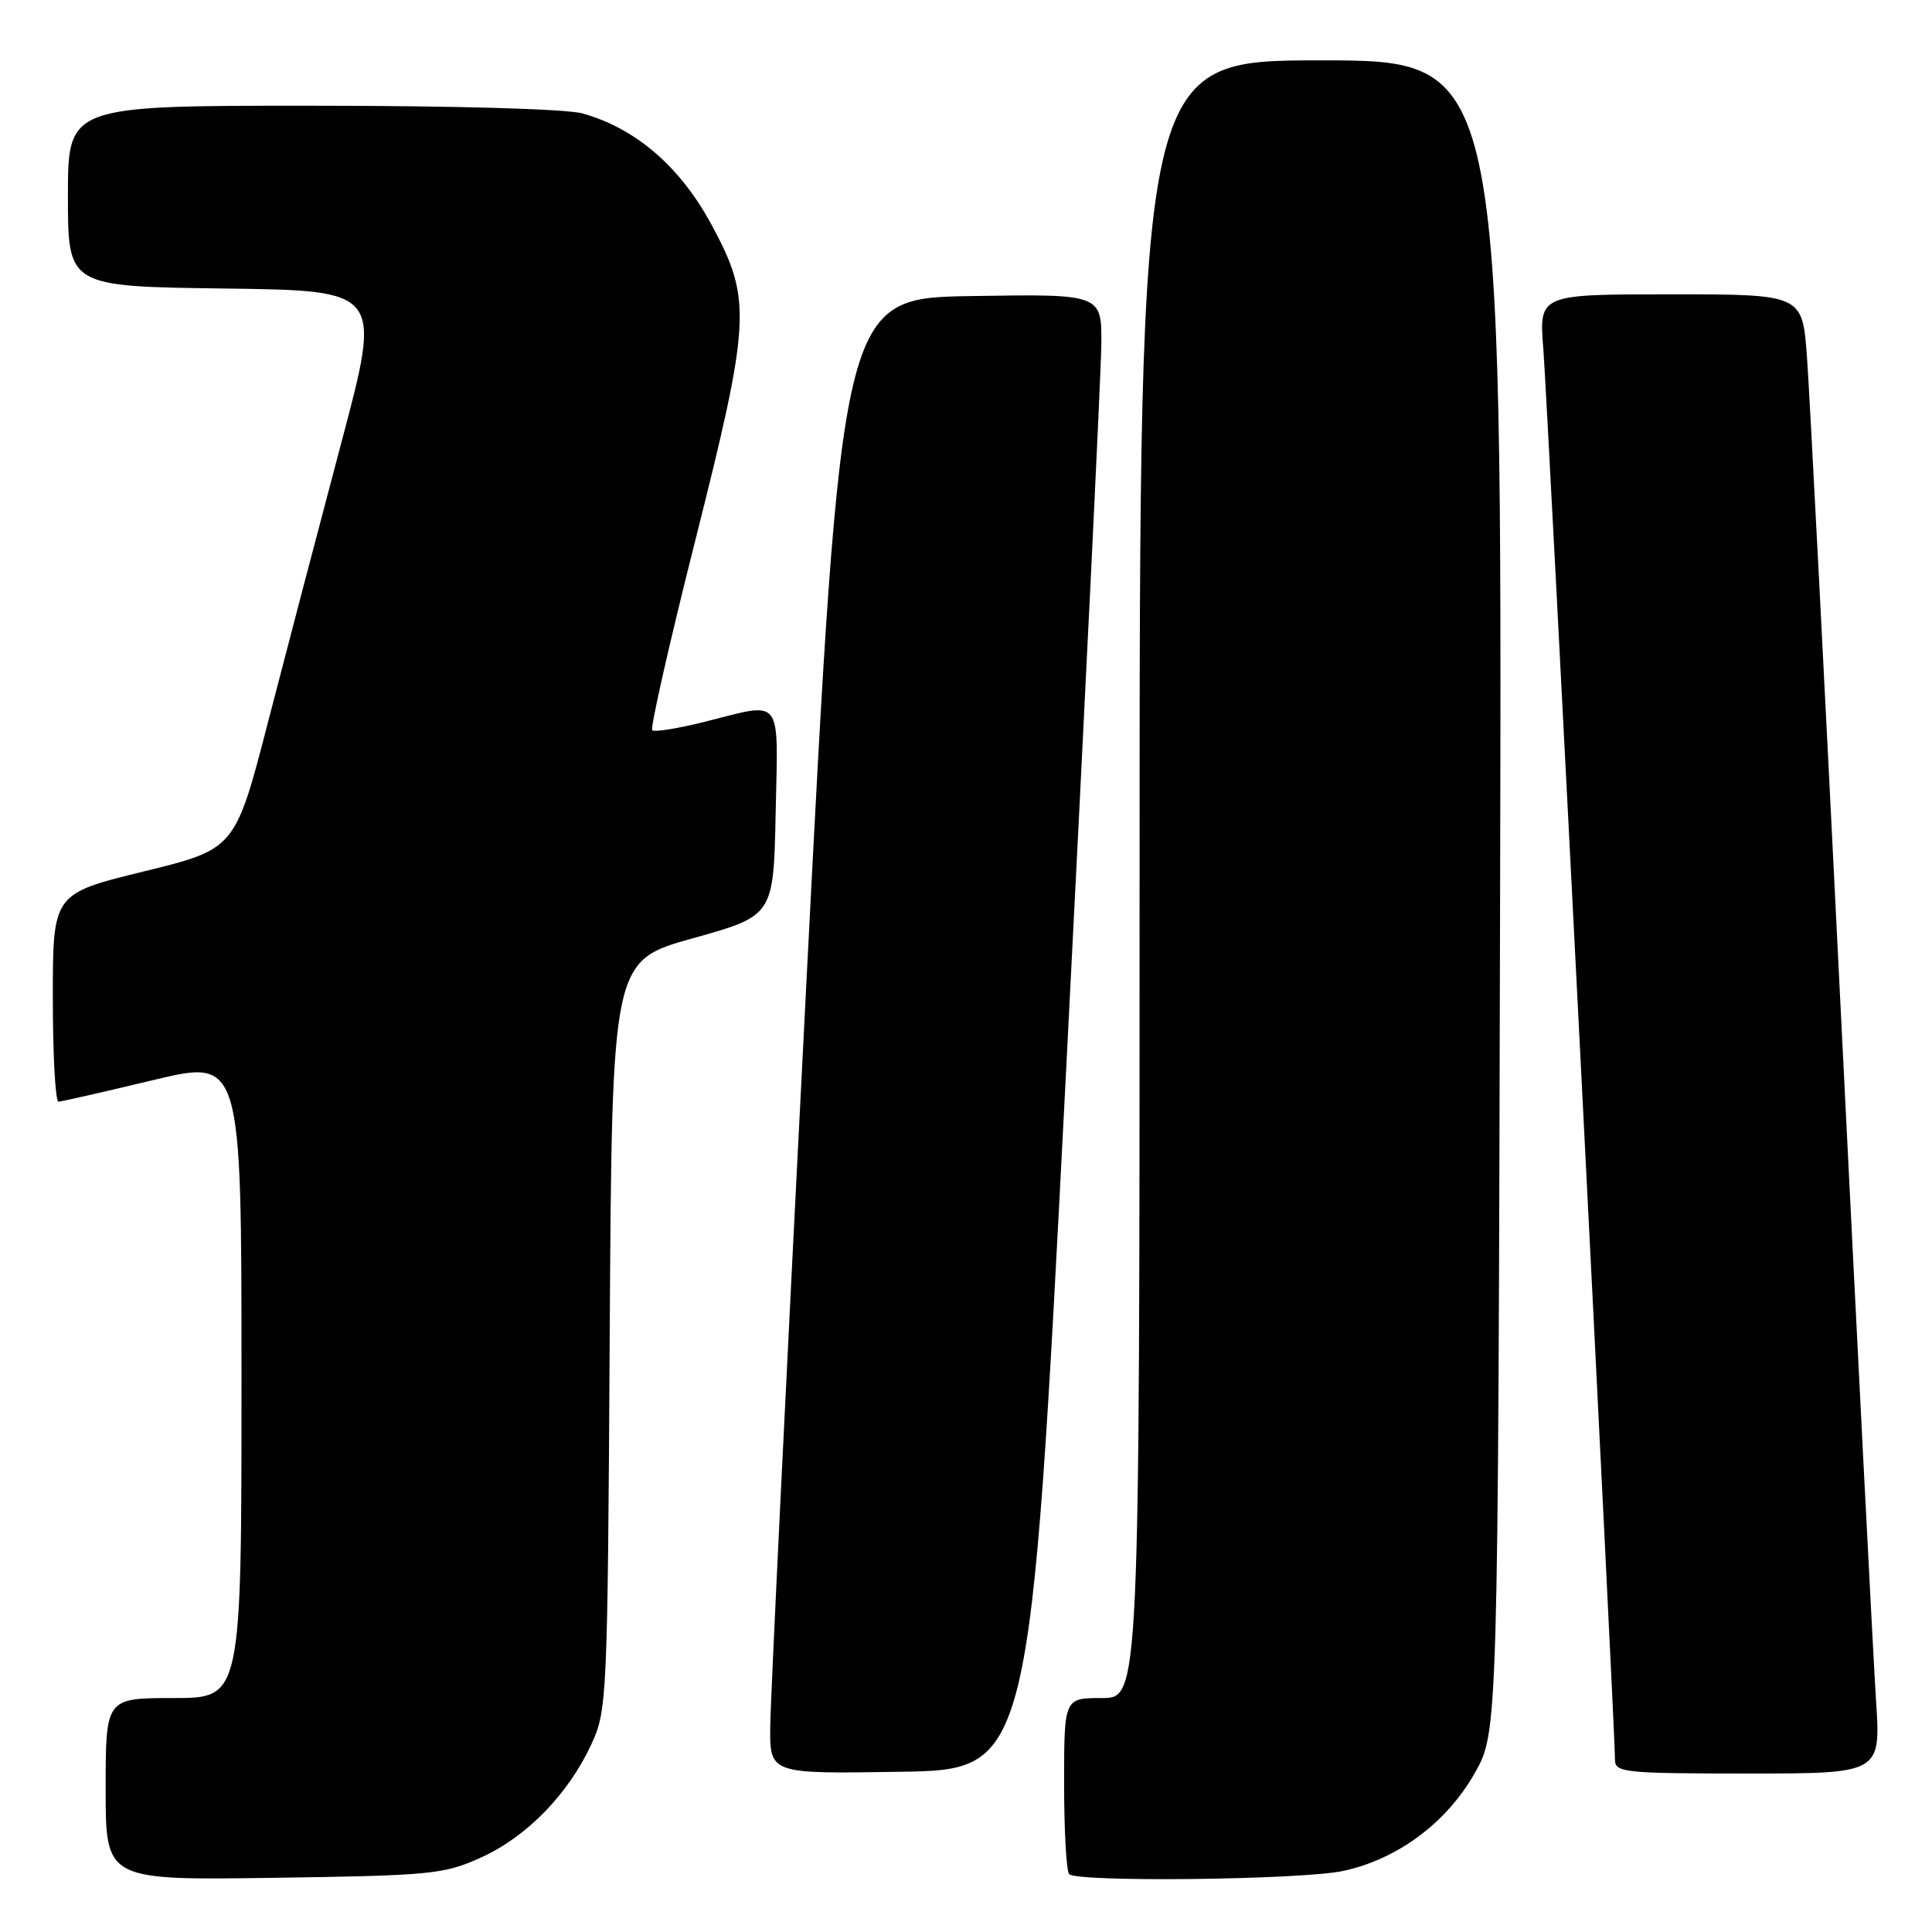 <?xml version="1.0" encoding="UTF-8" standalone="no"?>
<!DOCTYPE svg PUBLIC "-//W3C//DTD SVG 1.1//EN" "http://www.w3.org/Graphics/SVG/1.1/DTD/svg11.dtd" >
<svg xmlns="http://www.w3.org/2000/svg" xmlns:xlink="http://www.w3.org/1999/xlink" version="1.1" viewBox="0 0 256 256">
 <g >
 <path fill="currentColor"
d=" M 63.74 246.13 C 69.79 243.39 75.30 237.74 78.36 231.12 C 80.44 226.63 80.51 225.13 80.79 176.91 C 81.09 127.32 81.09 127.32 91.79 124.33 C 102.50 121.34 102.50 121.34 102.78 107.67 C 103.10 92.06 103.84 93.01 93.42 95.63 C 89.85 96.53 86.70 97.03 86.42 96.76 C 86.15 96.48 88.68 85.28 92.06 71.88 C 99.50 42.36 99.64 39.73 94.31 29.83 C 90.15 22.10 84.25 17.00 77.18 15.03 C 75.03 14.43 60.14 14.01 41.25 14.01 C 9.00 14.00 9.00 14.00 9.00 25.98 C 9.00 37.96 9.00 37.96 29.79 38.23 C 50.58 38.50 50.58 38.50 45.27 58.50 C 42.35 69.50 37.98 86.15 35.56 95.50 C 31.17 112.50 31.17 112.50 19.09 115.46 C 7.00 118.42 7.00 118.42 7.00 132.21 C 7.00 139.79 7.34 145.99 7.75 145.98 C 8.16 145.96 13.79 144.68 20.25 143.13 C 32.00 140.30 32.00 140.30 32.00 182.65 C 32.00 225.00 32.00 225.00 23.00 225.00 C 14.00 225.00 14.00 225.00 14.00 237.07 C 14.00 249.14 14.00 249.14 36.25 248.82 C 57.15 248.52 58.82 248.36 63.74 246.13 Z  M 177.97 247.91 C 185.16 246.37 191.67 241.54 195.40 234.97 C 198.50 229.50 198.50 229.50 198.77 118.75 C 199.03 8.00 199.03 8.00 175.02 8.00 C 151.00 8.00 151.00 8.00 151.00 116.50 C 151.00 225.00 151.00 225.00 146.00 225.00 C 141.00 225.00 141.00 225.00 141.00 236.33 C 141.00 242.57 141.30 247.97 141.67 248.33 C 142.76 249.43 172.50 249.09 177.97 247.91 Z  M 141.18 143.50 C 143.75 93.45 145.89 49.45 145.93 45.73 C 146.00 38.95 146.00 38.95 128.75 39.23 C 111.50 39.50 111.50 39.50 106.81 131.00 C 104.23 181.33 102.09 225.32 102.06 228.77 C 102.00 235.05 102.00 235.05 119.25 234.77 C 136.50 234.50 136.50 234.50 141.18 143.50 Z  M 248.58 225.25 C 248.23 219.89 246.17 179.50 243.99 135.50 C 241.82 91.50 239.77 51.79 239.43 47.25 C 238.82 39.00 238.82 39.00 221.37 39.00 C 203.92 39.00 203.92 39.00 204.50 46.25 C 205.04 53.03 214.00 229.26 214.00 233.20 C 214.00 234.87 215.31 235.00 231.61 235.00 C 249.22 235.00 249.22 235.00 248.58 225.25 Z "/>
</g>
</svg>